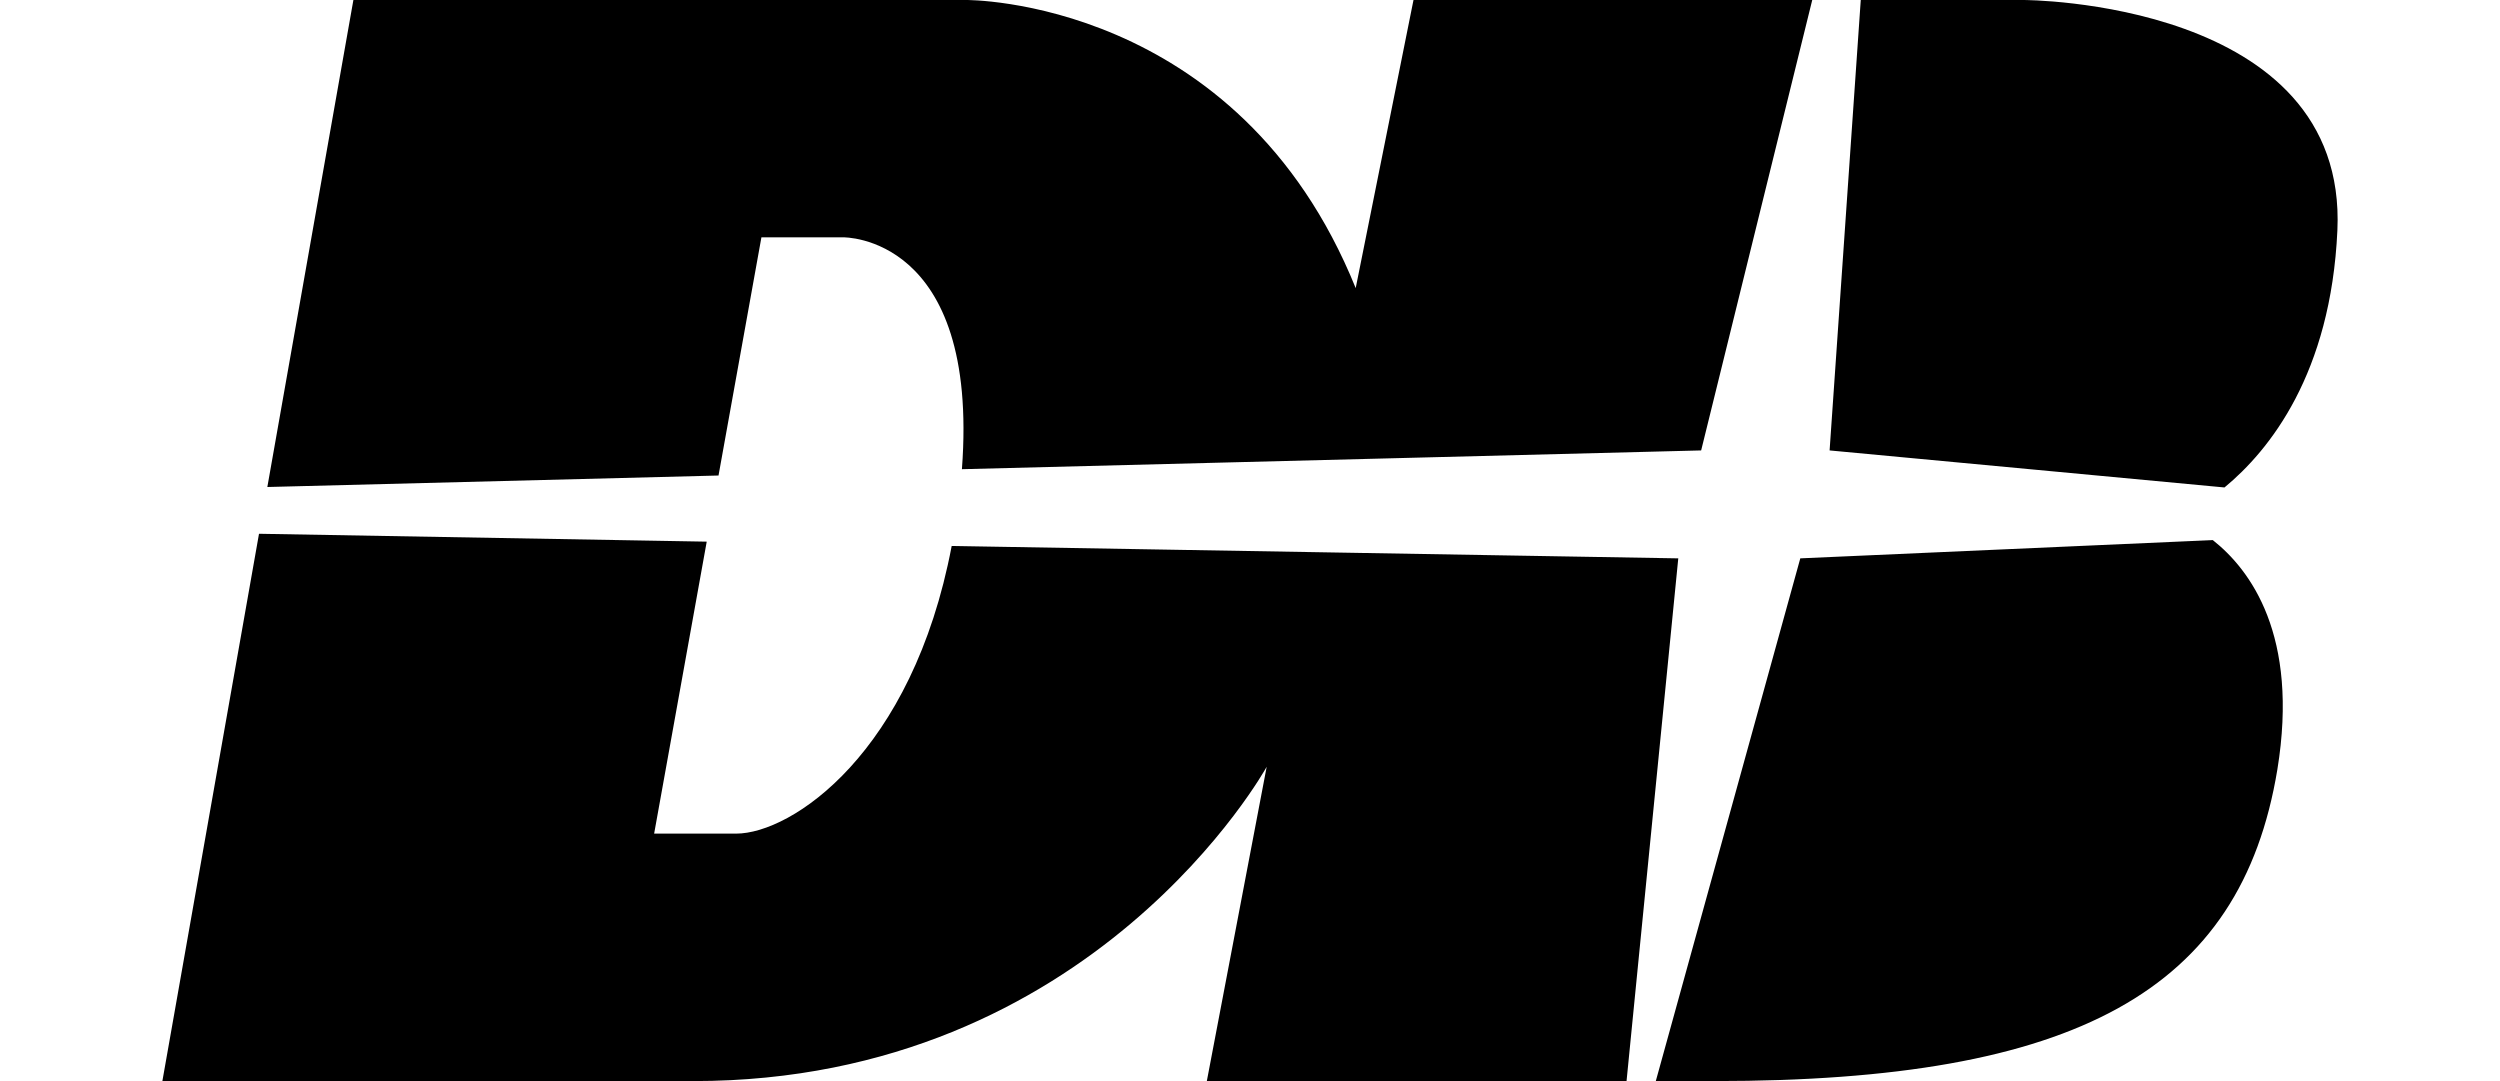 <svg xmlns="http://www.w3.org/2000/svg" width="111" height="48"  viewBox="0 0 43.353 21.546"><path d="M40.865 10.764c.747.59 1.723 1.895 1.287 4.572-.729 4.419-4.019 6.21-11.218 6.21h-1.17l2.88-10.418 8.221-.364zM33.849 0h3.24s6.471 0 6.259 4.594c-.13 2.853-1.35 4.378-2.25 5.121l-7.87-.738L33.849 0zM2.092 9.706L3.807 0h12.208s5.427-.05 7.768 5.742L24.935 0h7.947l-2.214 8.977-14.733.374c.351-4.675-2.367-4.621-2.367-4.621h-1.629l-.855 4.747-8.992.229zM22.009 15.282s-3.438 6.264-11.421 6.264H0l1.926-10.908 8.923.157-1.048 5.819h1.633c1.107 0 3.514-1.602 4.297-5.733l14.481.247-1.031 10.418h-8.365l1.193-6.264z"/></svg>